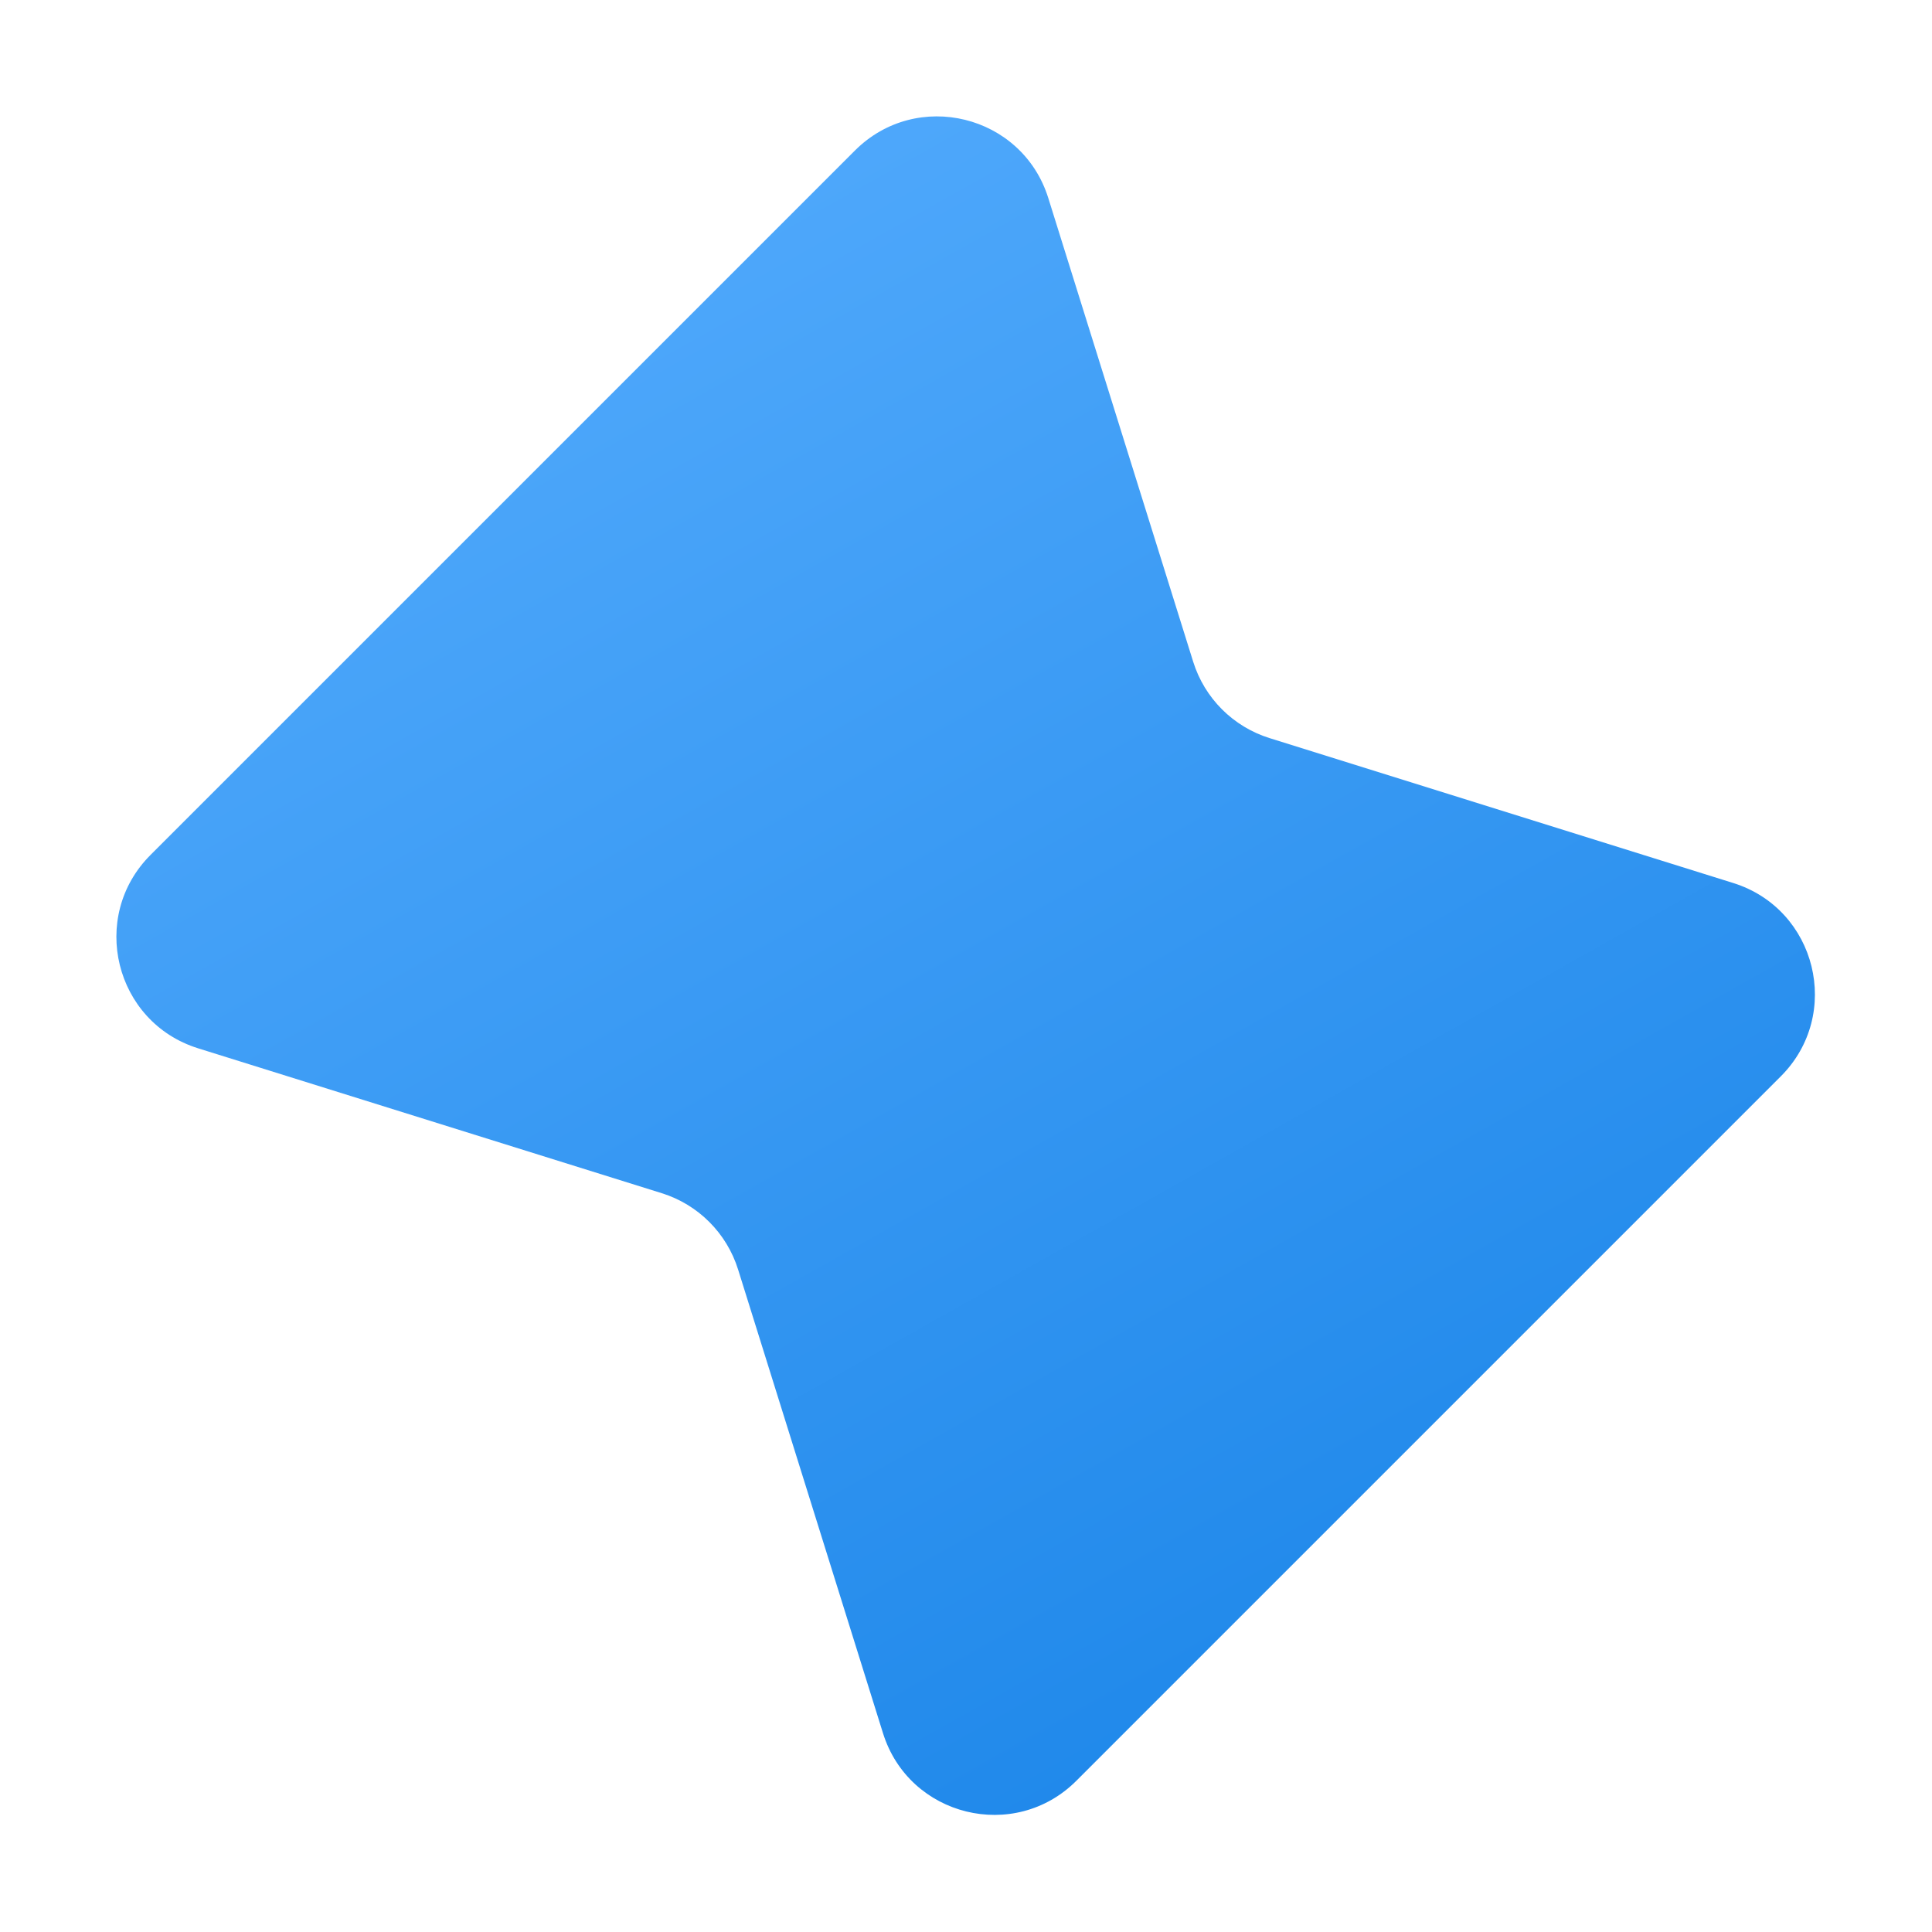 <svg width="166" height="166" viewBox="0 0 166 166" fill="none" xmlns="http://www.w3.org/2000/svg">
<g filter="url(#filter0_d_18_51)">
<path fill-rule="evenodd" clip-rule="evenodd" d="M102.52 54.857C103.498 57.989 105.951 60.441 109.082 61.419L148.917 73.868C156.092 76.109 158.321 85.168 153.006 90.483L92.483 151.006C87.168 156.32 78.109 154.091 75.868 146.917L63.419 107.082C62.441 103.951 59.989 101.498 56.857 100.52L17.022 88.072C9.848 85.83 7.619 76.771 12.934 71.456L73.456 10.934C78.771 5.619 87.83 7.848 90.072 15.022L102.52 54.857Z" fill="url(#paint0_linear_18_51)"/>
</g>
<defs>
<filter id="filter0_d_18_51" x="0" y="0" width="165.939" height="165.939" filterUnits="userSpaceOnUse" color-interpolation-filters="sRGB">
<feFlood flood-opacity="0" result="BackgroundImageFix"/>
<feColorMatrix in="SourceAlpha" type="matrix" values="0 0 0 0 0 0 0 0 0 0 0 0 0 0 0 0 0 0 127 0" result="hardAlpha"/>
<feOffset dy="2"/>
<feGaussianBlur stdDeviation="5"/>
<feComposite in2="hardAlpha" operator="out"/>
<feColorMatrix type="matrix" values="0 0 0 0 0 0 0 0 0 0 0 0 0 0 0 0 0 0 0.25 0"/>
<feBlend mode="normal" in2="BackgroundImageFix" result="effect1_dropShadow_18_51"/>
<feBlend mode="normal" in="SourceGraphic" in2="effect1_dropShadow_18_51" result="shape"/>
</filter>
<linearGradient id="paint0_linear_18_51" x1="16.93" y1="3.288" x2="139.856" y2="221.744" gradientUnits="userSpaceOnUse">
<stop stop-color="#59AFFF"/>
<stop offset="1" stop-color="#0476E0"/>
</linearGradient>
</defs>
</svg>
